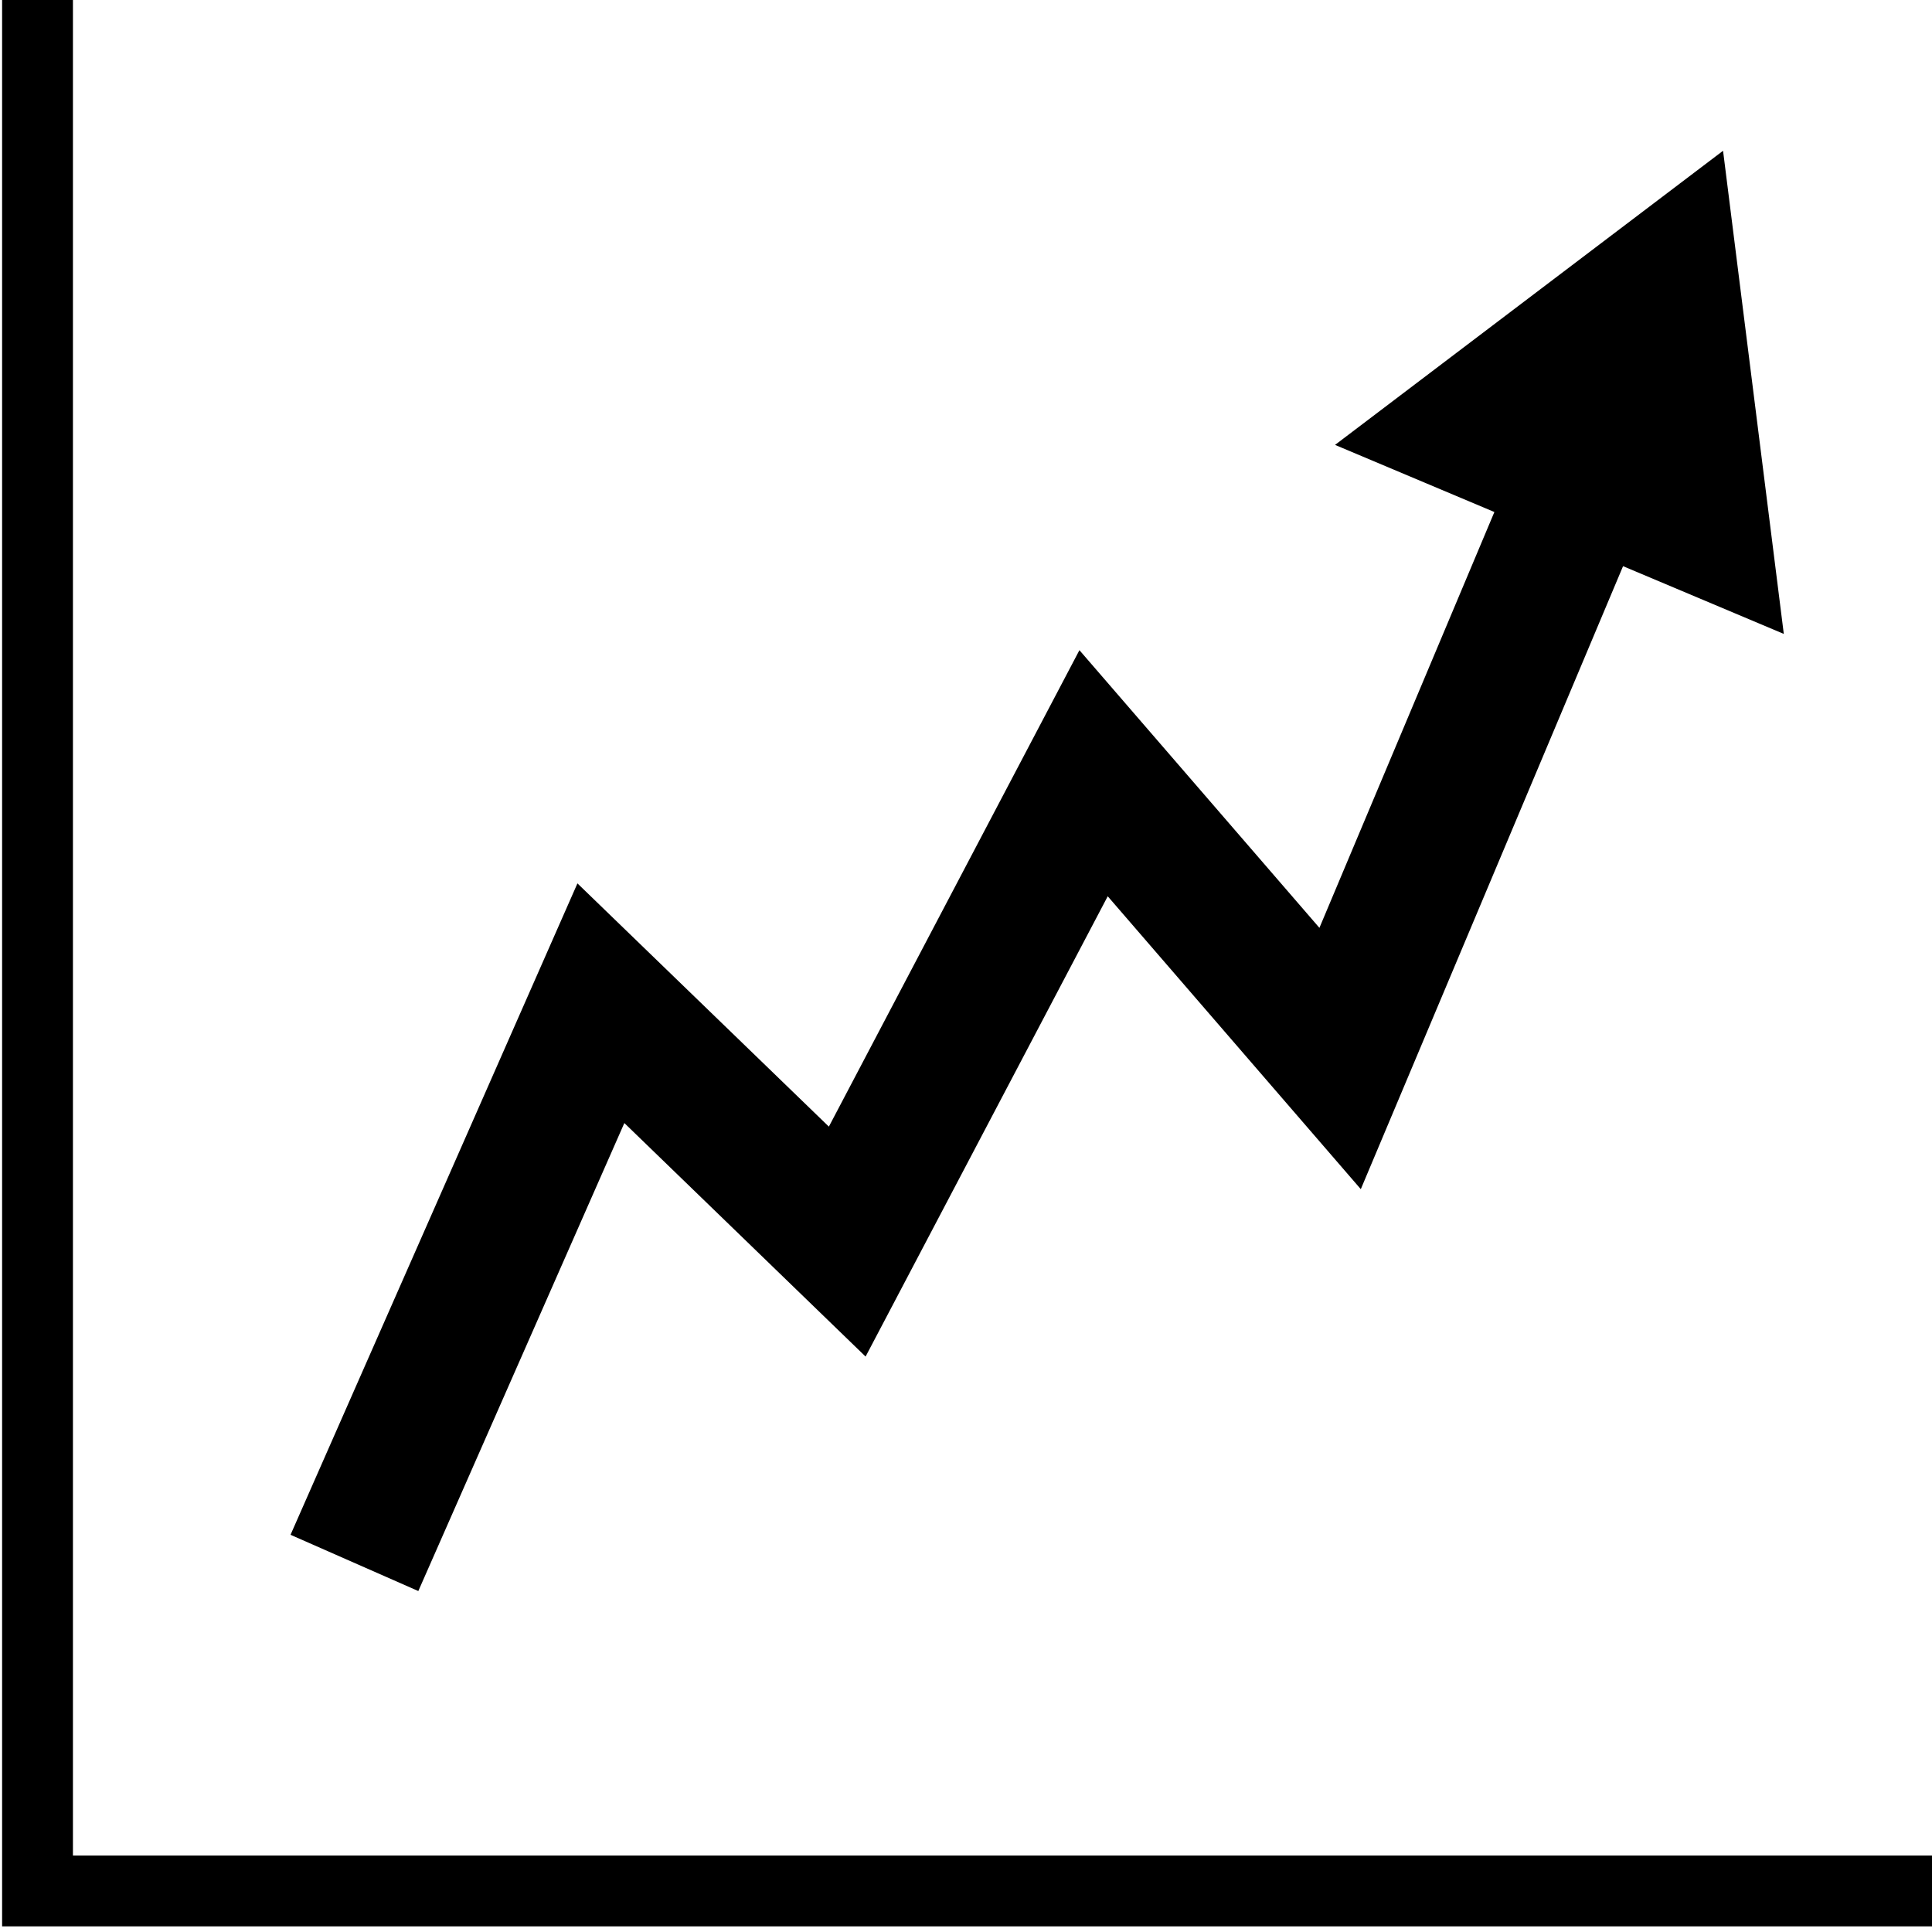 <?xml version="1.0" ?>
<svg xmlns="http://www.w3.org/2000/svg" xmlns:ev="http://www.w3.org/2001/xml-events" xmlns:xlink="http://www.w3.org/1999/xlink" baseProfile="full" enable-background="new 0 0 100 100" height="600px" version="1.1" viewBox="0 0 100 100" width="600px" x="0px" xml:space="preserve" y="0px">
	<defs/>
	<path d="M 100.109,99.708 L 0.109,99.708 L 0.109,-0.289 L 3.775,-0.289 L 3.775,96.043 L 100.109,96.043 L 100.109,99.708" points="100.109,99.708 0.109,99.708 0.109,-0.289 3.775,-0.289 3.775,96.043 100.109,96.043 "/>
	<path d="M 92.329,32.811 L 89.185,7.804 L 69.101,23.028 L 77.349,26.502 L 68.293,48.025 L 55.871,33.653 L 42.902,58.314 L 29.888,45.724 L 15.038,79.441 L 21.652,82.352 L 32.316,58.129 L 44.803,70.216 L 57.336,46.391 L 70.435,61.551 L 84.009,29.305 L 92.329,32.811" points="92.329,32.811 89.185,7.804 69.101,23.028 77.349,26.502 68.293,48.025 55.871,33.653 42.902,58.314 29.888,45.724   15.038,79.441 21.652,82.352 32.316,58.129 44.803,70.216 57.336,46.391 70.435,61.551 84.009,29.305 "/>
</svg>
